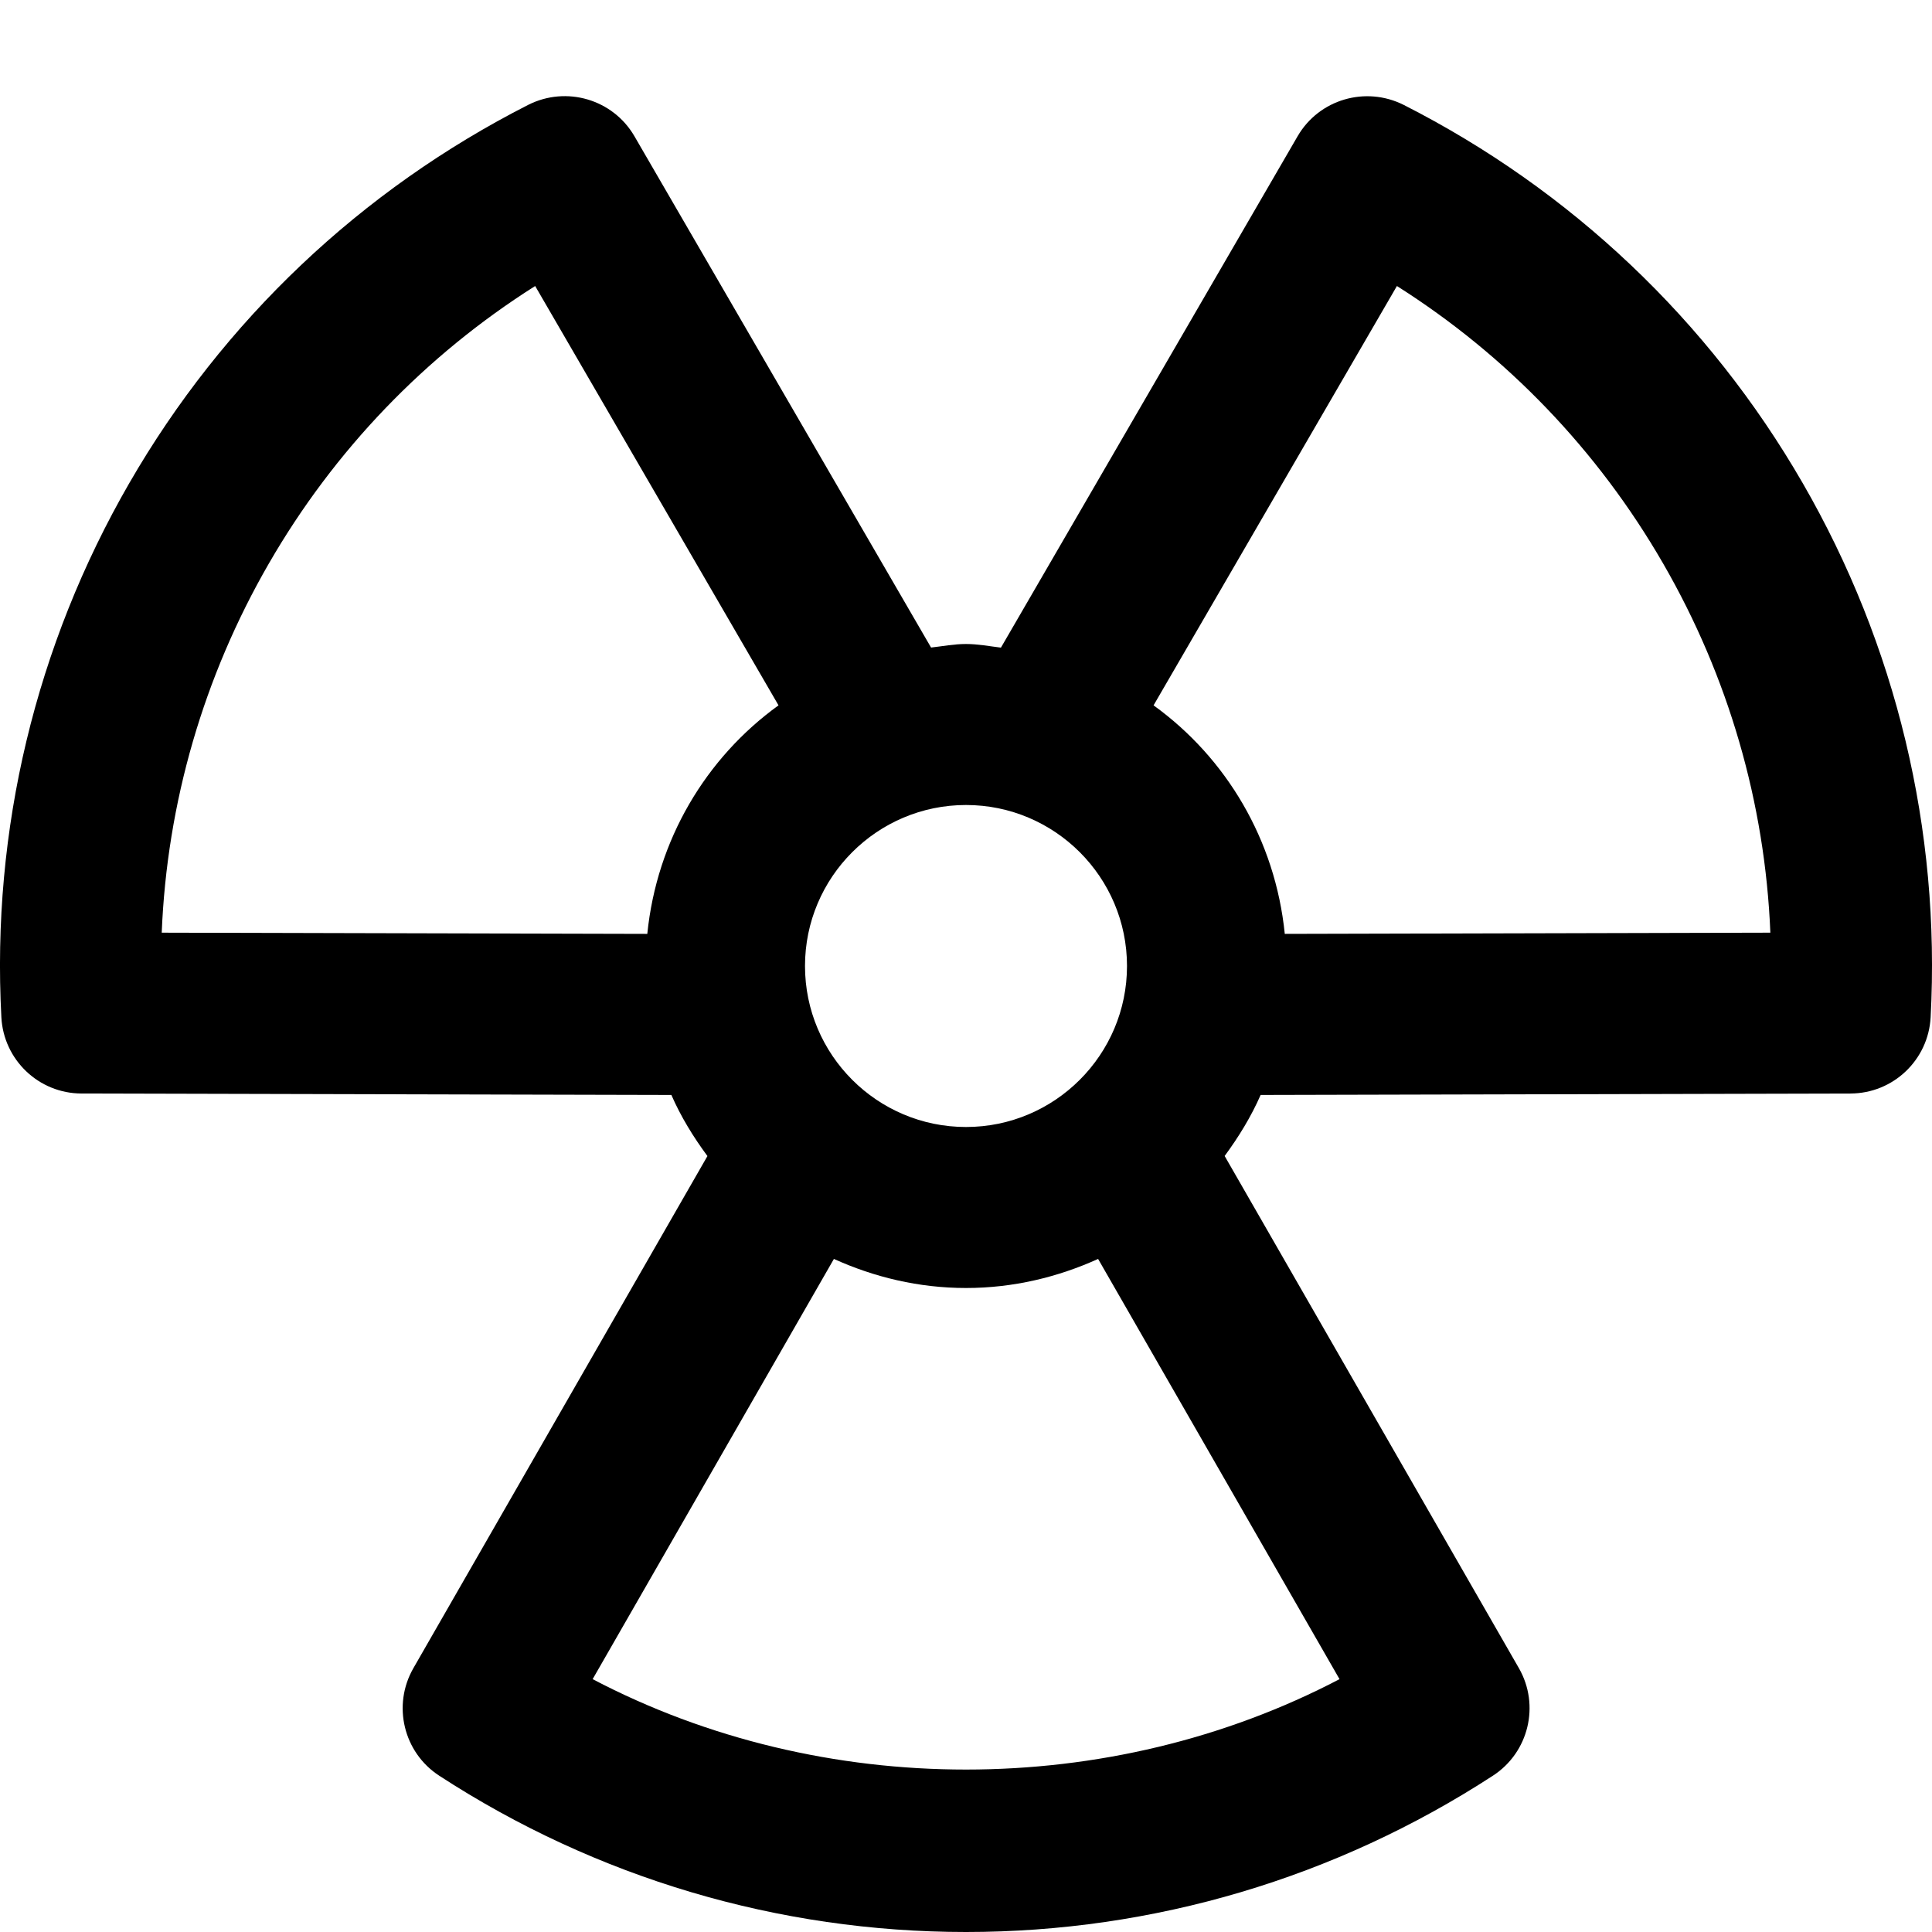 <?xml version="1.0" encoding="utf-8"?>
<!-- Generator: Adobe Illustrator 19.2.1, SVG Export Plug-In . SVG Version: 6.00 Build 0)  -->
<!DOCTYPE svg PUBLIC "-//W3C//DTD SVG 1.1//EN" "http://www.w3.org/Graphics/SVG/1.1/DTD/svg11.dtd">
<svg version="1.1" id="Layer_1" xmlns="http://www.w3.org/2000/svg" xmlns:xlink="http://www.w3.org/1999/xlink" x="0px" y="0px"
	 width="24px" height="24px" viewBox="0 0 24 24" enable-background="new 0 0 24 24" xml:space="preserve">
<path d="M17.437,1.303c-0.474-0.238-1.052-0.069-1.318,0.39l-3.685,6.352C12.29,8.028,12.149,8,12,8s-0.29,0.028-0.434,0.044
	L7.881,1.692c-0.267-0.459-0.845-0.628-1.318-0.39C4.486,2.358,2.772,3.982,1.607,6c-1.164,2.016-1.714,4.311-1.59,6.637
	c0.028,0.53,0.465,0.946,0.996,0.947l7.327,0.018c0.119,0.272,0.273,0.522,0.448,0.759l-3.653,6.362
	c-0.264,0.46-0.123,1.047,0.322,1.336C7.409,23.329,9.672,24,12,24c2.329,0,4.593-0.672,6.546-1.942
	c0.445-0.289,0.586-0.876,0.322-1.336l-3.655-6.362c0.174-0.236,0.328-0.487,0.447-0.758l7.327-0.018
	c0.531-0.001,0.968-0.417,0.996-0.947c0.124-2.326-0.426-4.621-1.59-6.637C21.228,3.982,19.514,2.358,17.437,1.303z M10,12
	c0-1.103,0.897-2,2-2s2,0.897,2,2s-0.897,2-2,2S10,13.103,10,12z M3.34,7c0.812-1.407,1.945-2.585,3.308-3.447l3.023,5.209
	c-0.904,0.653-1.512,1.672-1.63,2.839l-6.032-0.015C2.074,9.976,2.528,8.406,3.34,7z M7.362,20.859l2.997-5.22
	C10.861,15.866,11.414,16,12,16c0.586,0,1.139-0.134,1.641-0.361l2.999,5.22C13.784,22.355,10.219,22.358,7.362,20.859z
	 M15.96,11.601c-0.118-1.167-0.726-2.186-1.63-2.839l3.023-5.209C18.715,4.415,19.848,5.593,20.66,7
	c0.812,1.406,1.266,2.976,1.332,4.586L15.96,11.601z"/>
</svg>
